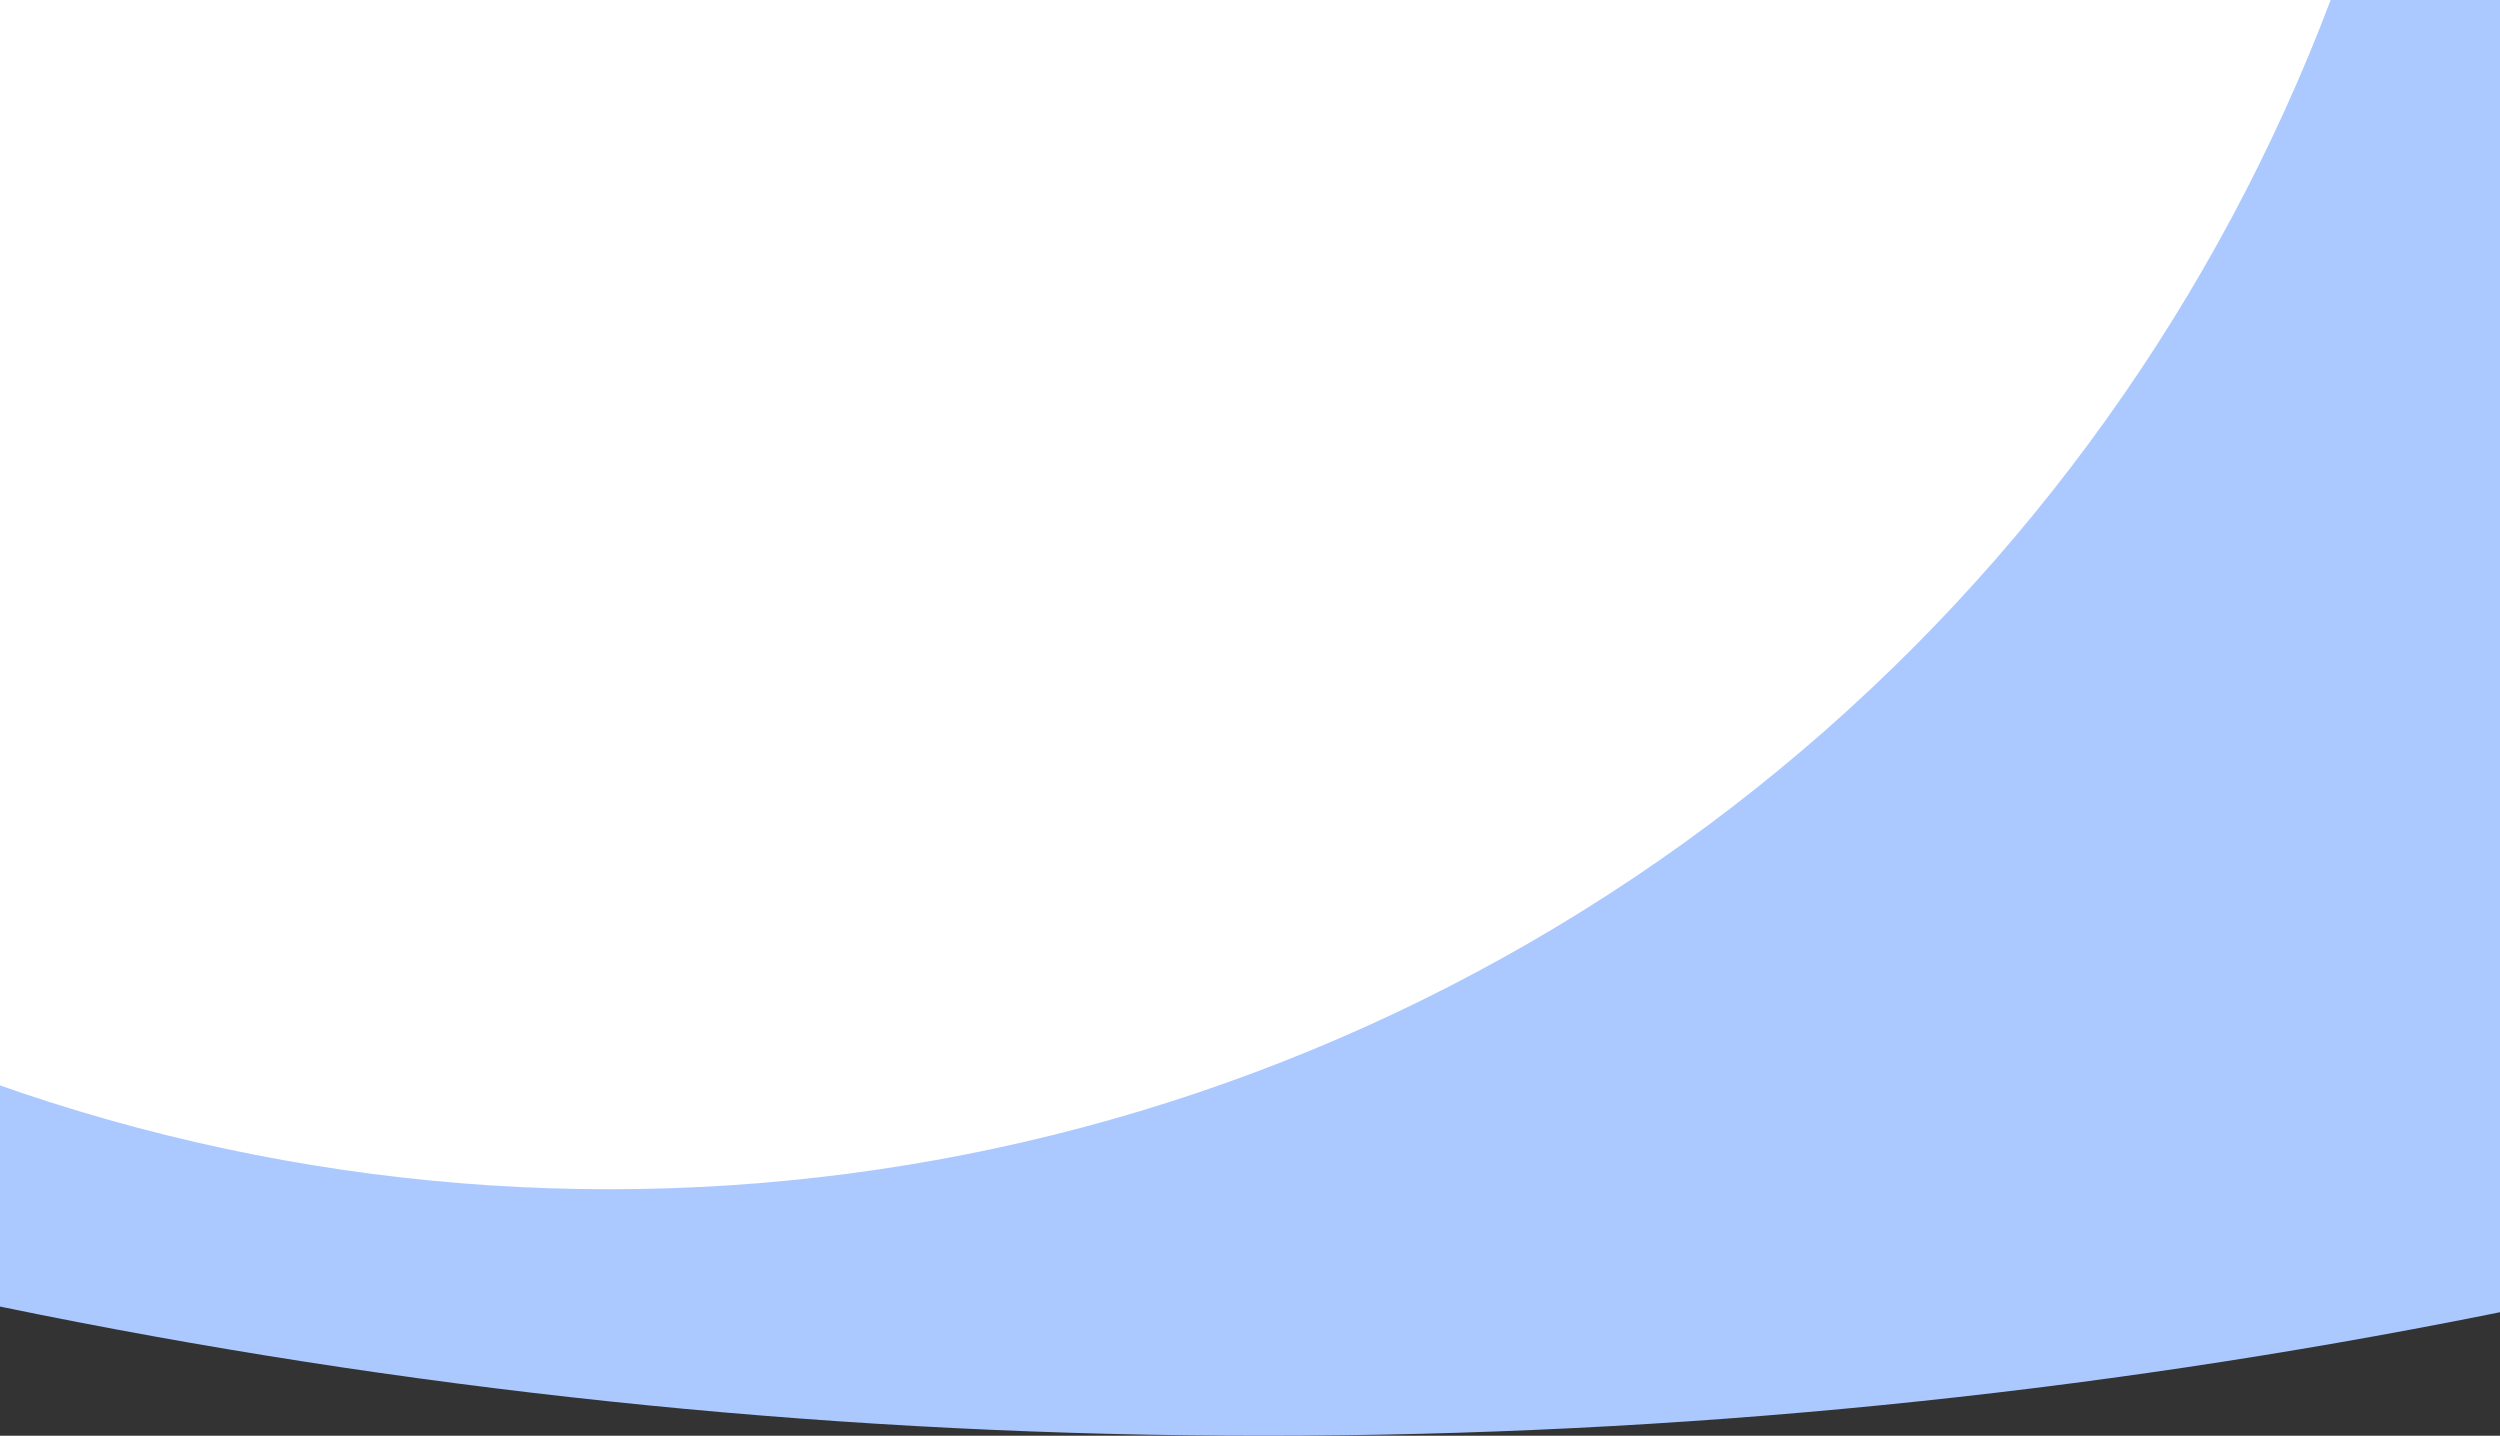 <svg width="1440" height="827" viewBox="0 0 1440 827" fill="none" xmlns="http://www.w3.org/2000/svg">
<rect x="0" y="0" width="1440" height="827" fill="#333333" stroke="none"/>
<circle cx="728" cy="-2770" r="3597" fill="#ABC9FF"/>
<circle cx="351" cy="-375" r="1060" fill="white"/>
</svg>
